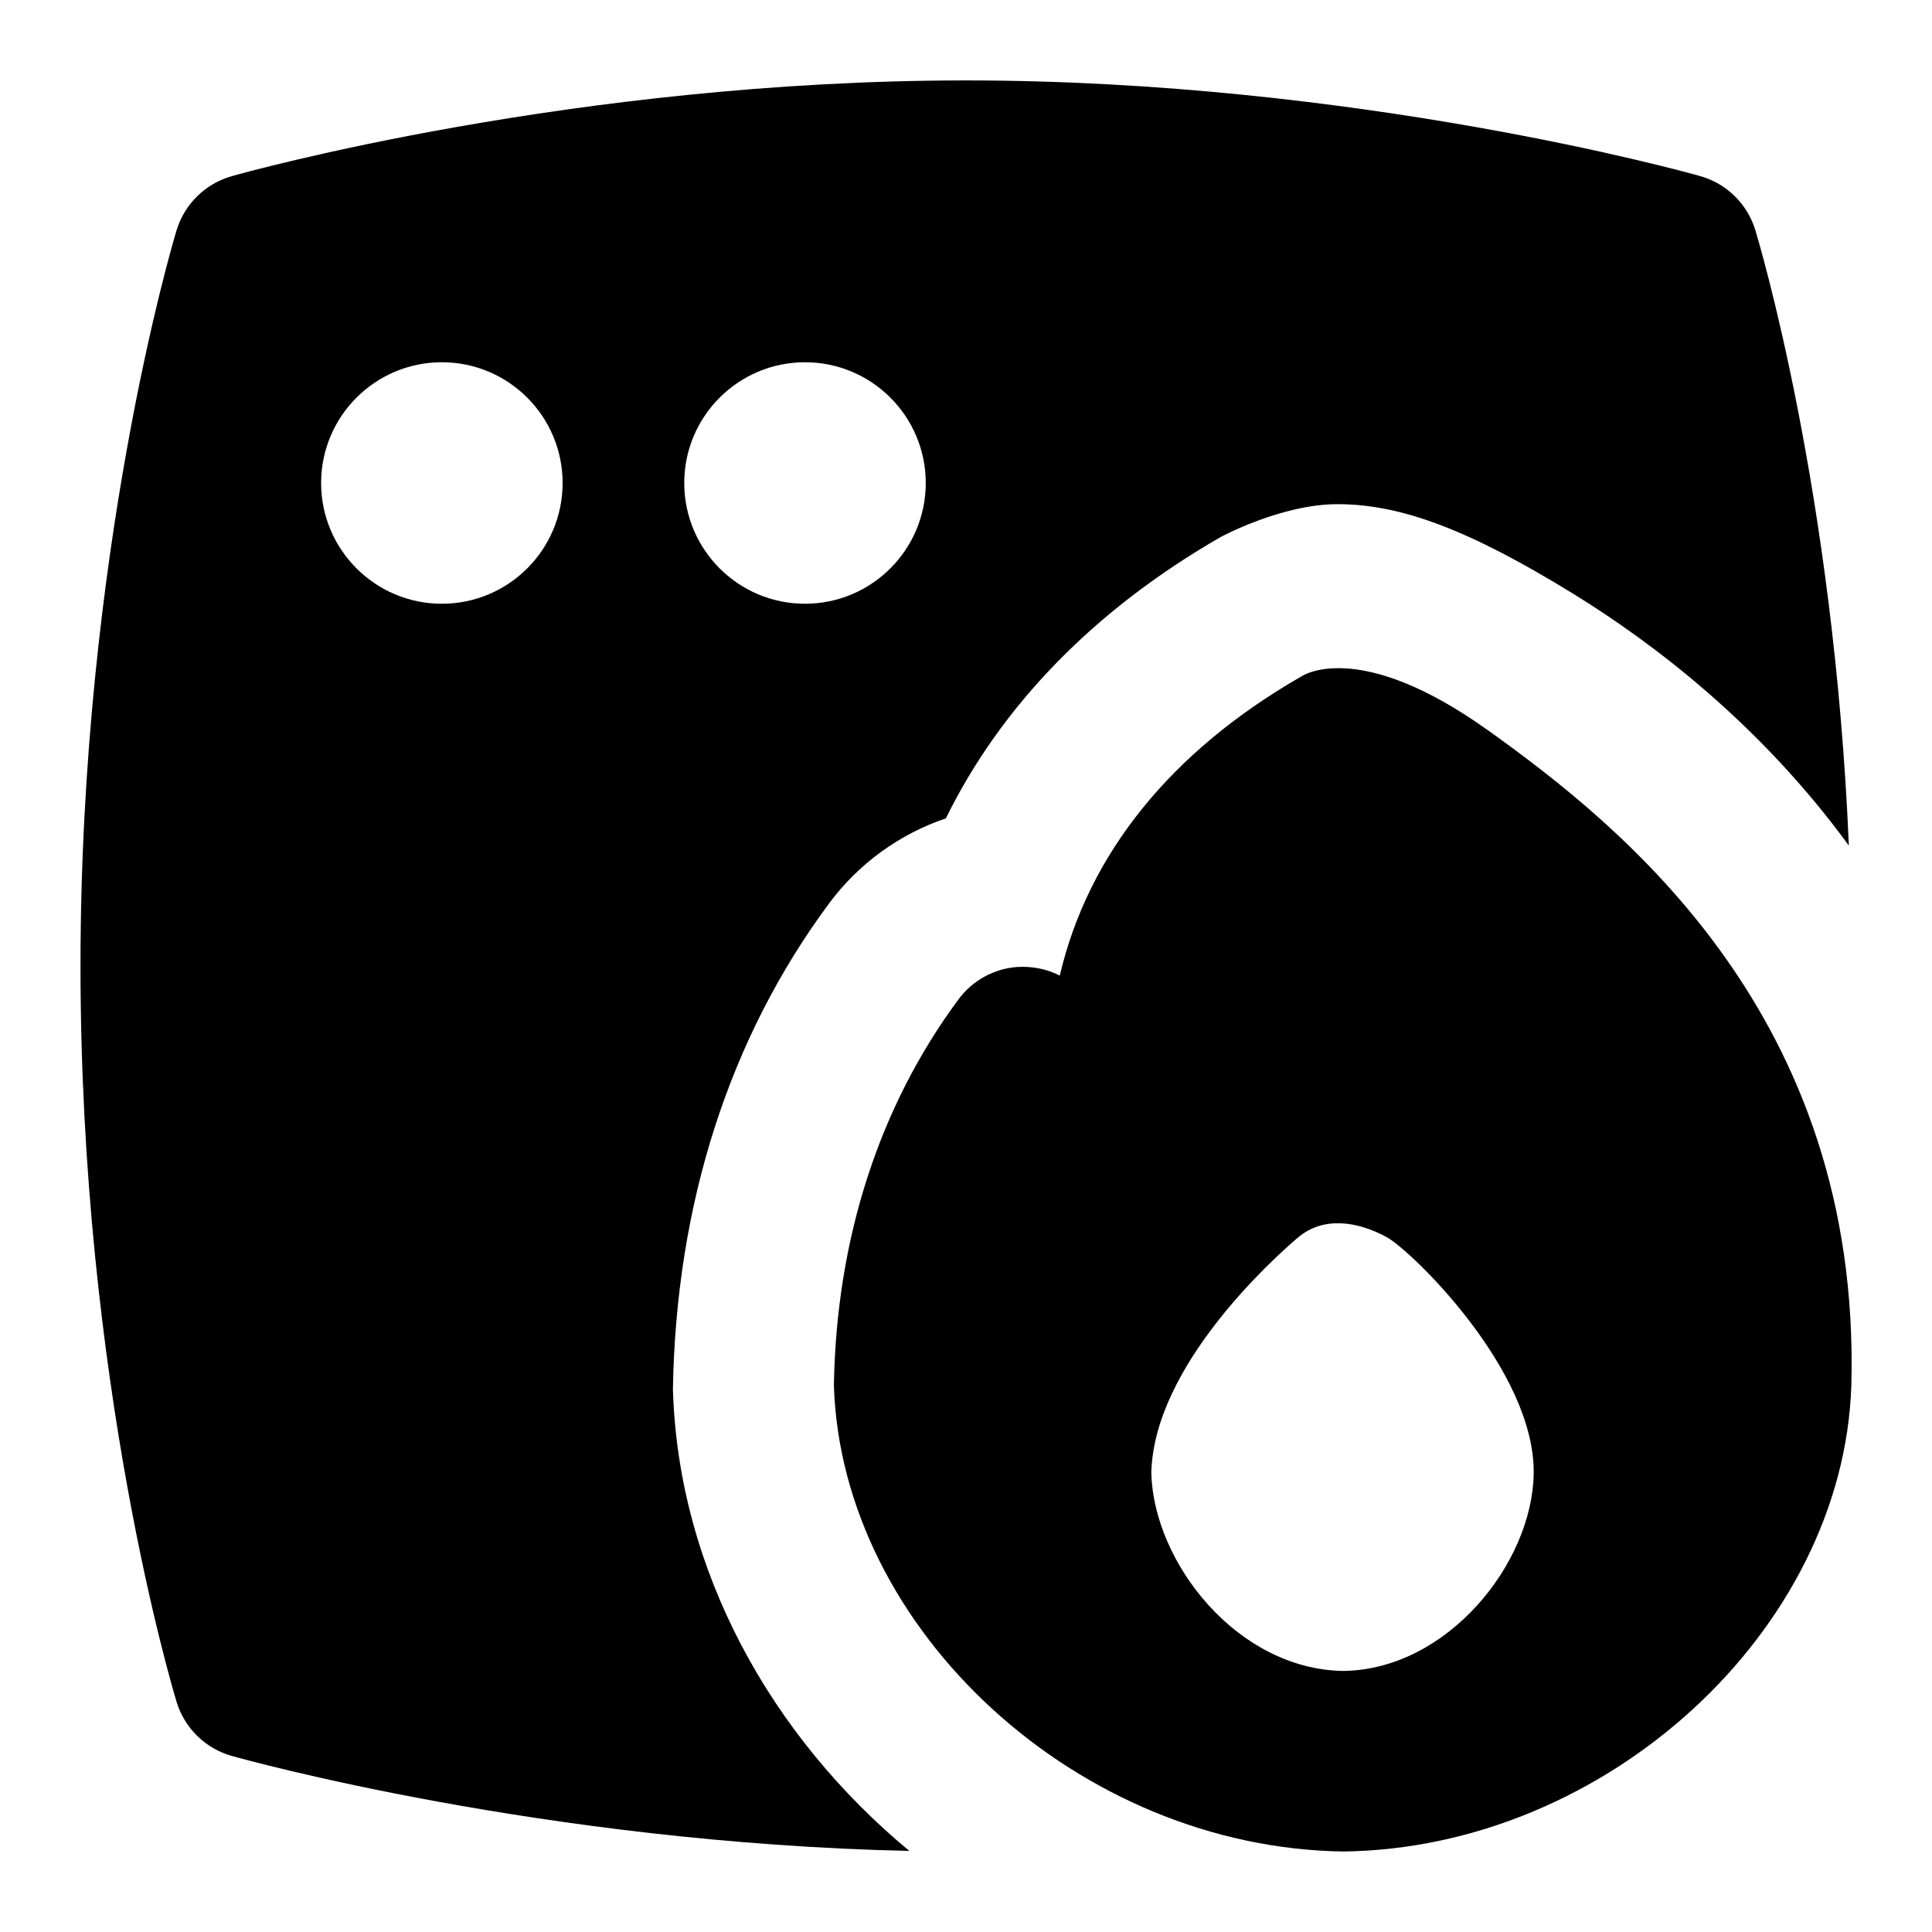 <svg id="Layer_1" viewBox="0 0 24 24" xmlns="http://www.w3.org/2000/svg" data-name="Layer 1"><path d="m18.492 9.078c-1.623-1.164-2.321-.678-2.33-.673-1.619.931-2.644 2.206-2.997 3.714-.16-.082-.344-.118-.528-.107-.29.021-.557.168-.73.402-.982 1.326-1.518 2.968-1.548 4.797.096 3.041 3.042 5.746 6.333 5.789 3.264-.043 6.21-2.749 6.306-5.793.122-4.585-2.849-6.942-4.505-8.129zm-1.803 11.679c-1.311-.017-2.352-1.332-2.387-2.451.023-1.332 1.517-2.673 1.817-2.929.317-.271.738-.208 1.105-.01.302.163 1.847 1.654 1.828 2.939-.017 1.12-1.075 2.434-2.363 2.451z"/><path d="m8.359 17.274c.036-2.328.707-4.387 1.939-6.05.369-.498.878-.864 1.452-1.058.688-1.402 1.846-2.593 3.414-3.495 0 0 .751-.408 1.451-.408.795 0 1.642.322 2.925 1.111 1.006.619 2.333 1.631 3.427 3.13-.185-4.398-1.119-7.503-1.162-7.647-.1-.325-.358-.578-.686-.67-.172-.049-4.272-1.188-9.121-1.188s-8.946 1.14-9.118 1.189c-.329.093-.588.347-.687.674-.049.161-1.193 4.007-1.193 9.139 0 5.175 1.146 8.982 1.194 9.142.1.325.358.578.686.67.164.046 3.881 1.079 8.416 1.18-1.724-1.43-2.866-3.488-2.936-5.718zm1.641-12.774c.828 0 1.5.672 1.5 1.5s-.672 1.5-1.5 1.5-1.5-.672-1.5-1.5.672-1.5 1.5-1.5zm-4.511 3c-.828 0-1.5-.672-1.5-1.5s.672-1.5 1.5-1.5 1.5.672 1.5 1.5-.672 1.5-1.5 1.5z"/></svg>